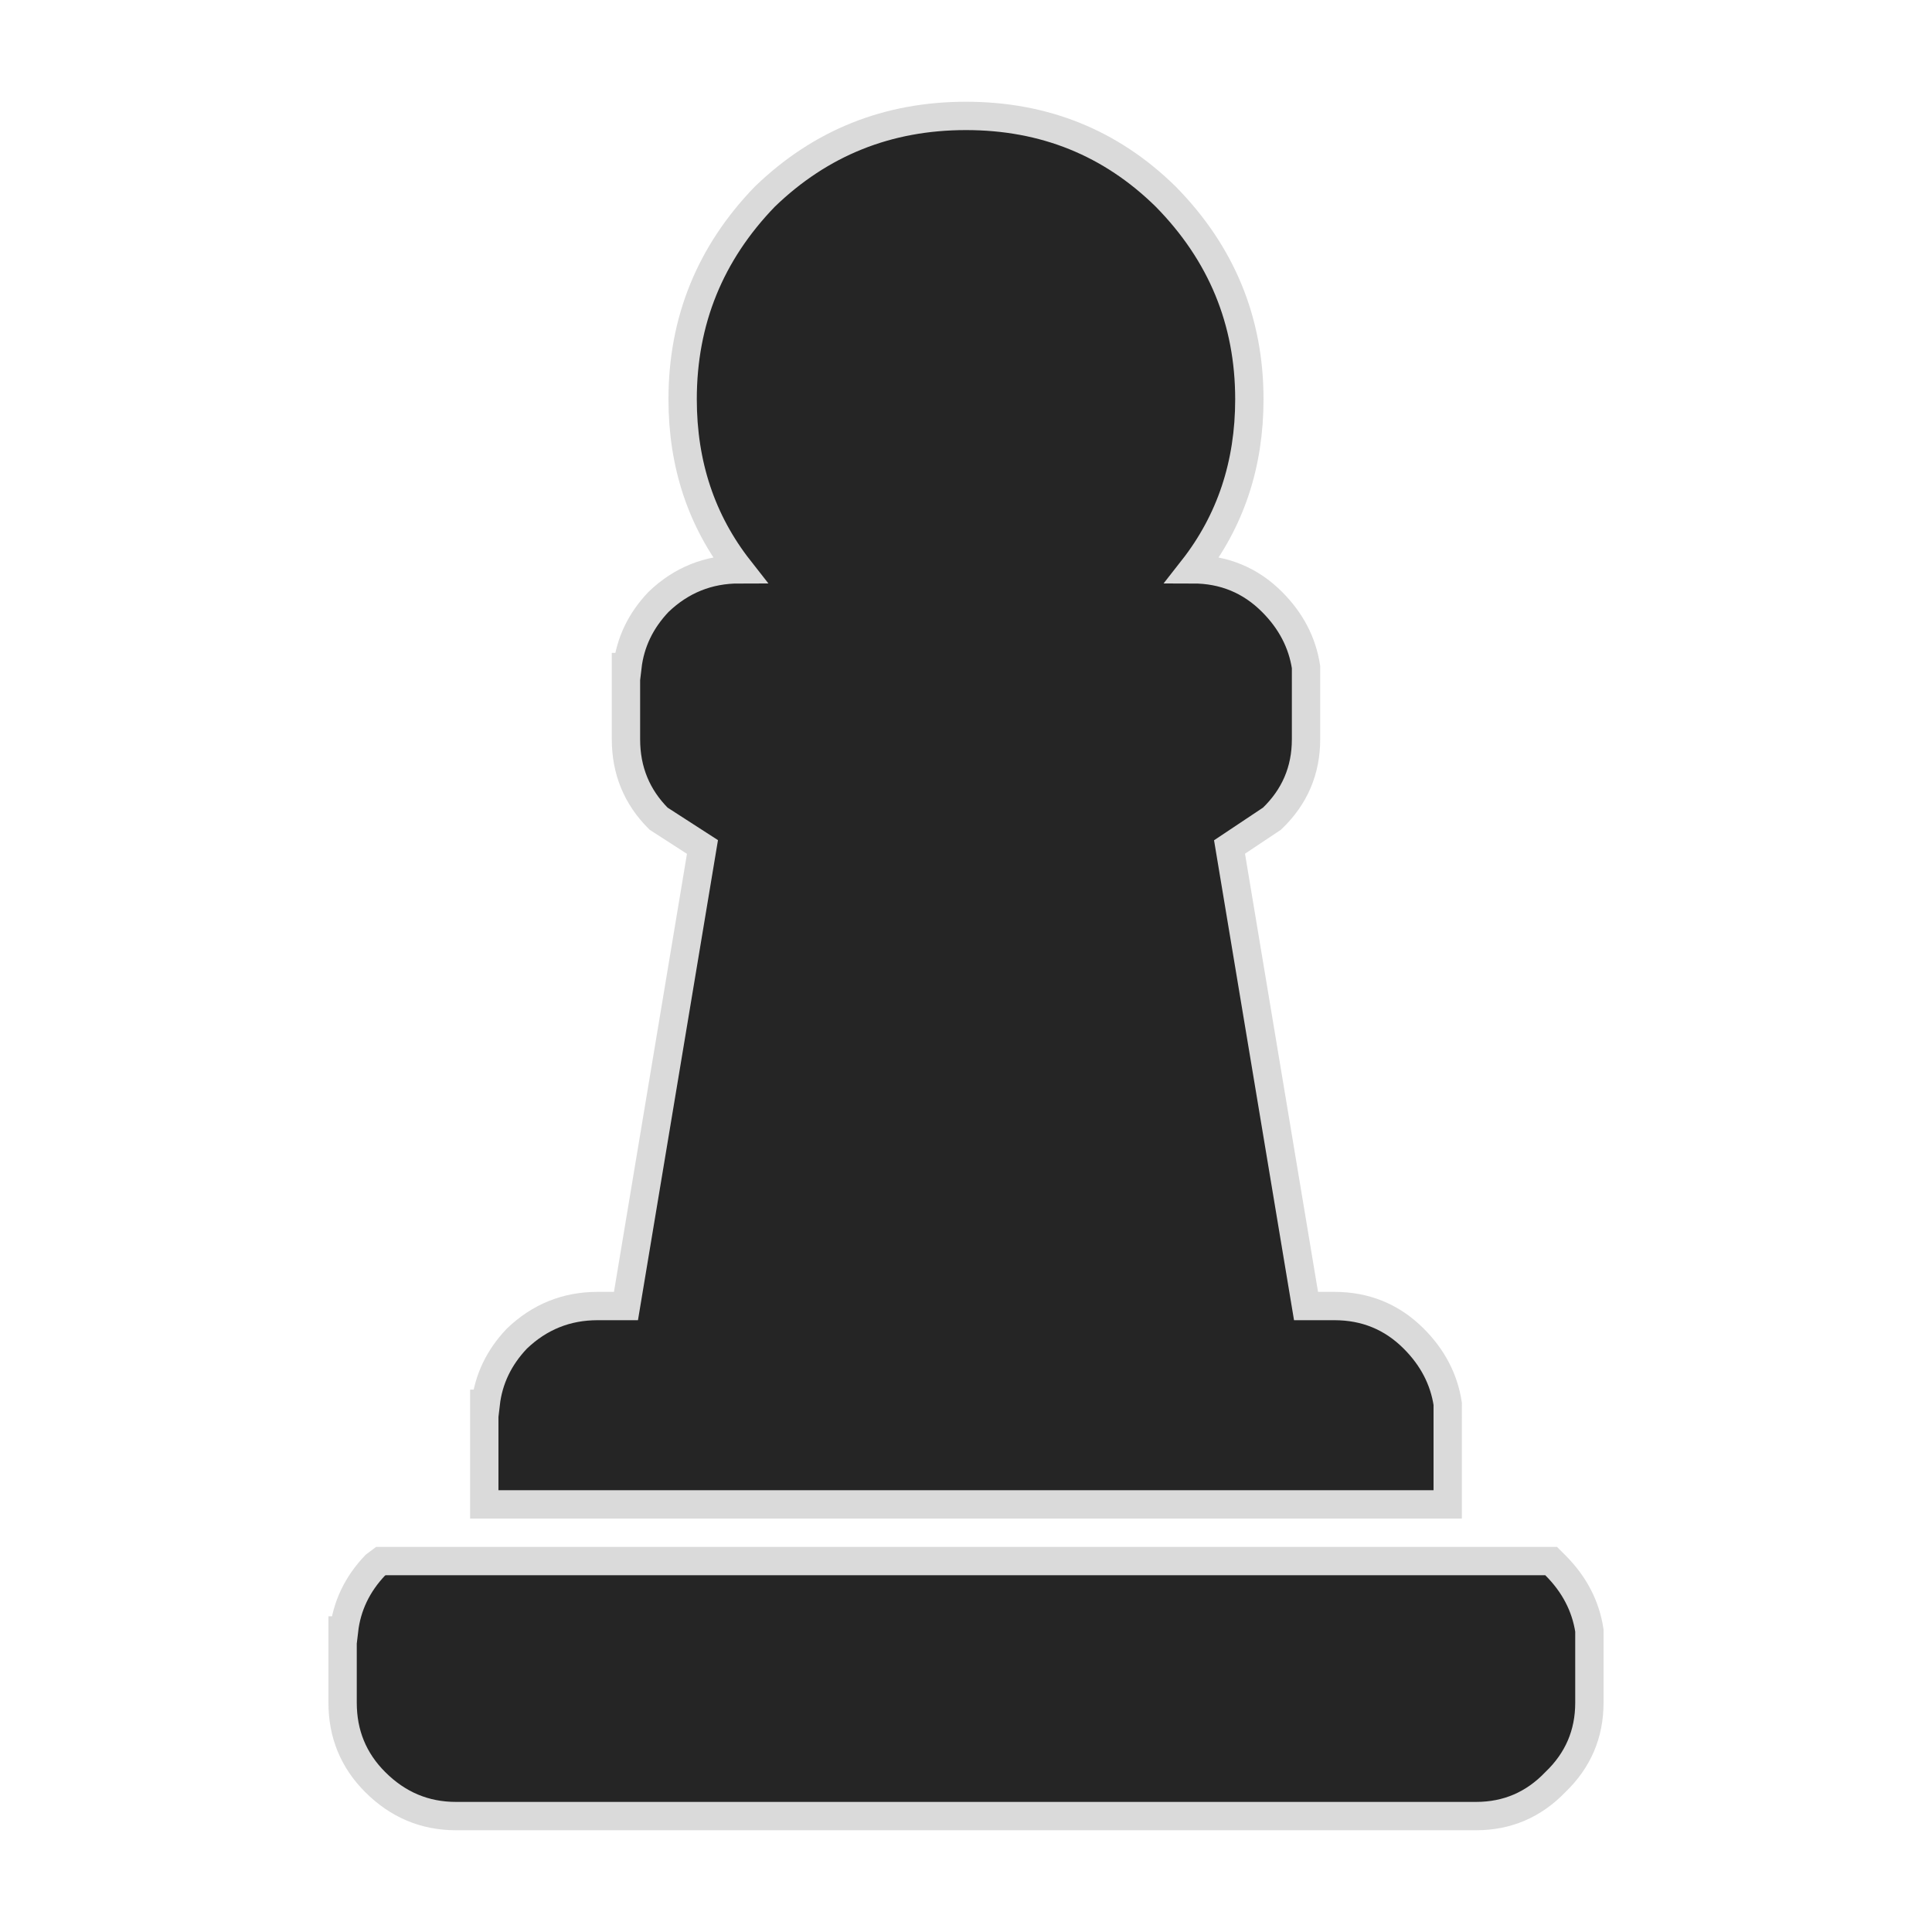 <?xml version="1.0" encoding="UTF-8" standalone="no"?>
<svg
   version="1.1"
   id="svg2383"
   sodipodi:docname="pion.svg"
   width="204.545"
   height="204.545"
   inkscape:version="1.2.2 (b0a8486541, 2022-12-01)"
   inkscape:export-filename="../../../../../../../srv/http/myApp/Chess-Web-V2/lib/image/pion.png"
   inkscape:export-xdpi="96"
   inkscape:export-ydpi="96"
   xmlns:inkscape="http://www.inkscape.org/namespaces/inkscape"
   xmlns:sodipodi="http://sodipodi.sourceforge.net/DTD/sodipodi-0.dtd"
   xmlns="http://www.w3.org/2000/svg"
   xmlns:svg="http://www.w3.org/2000/svg">
  <sodipodi:namedview
     id="namedview2385"
     pagecolor="#252525"
     bordercolor="#dadada"
     borderopacity="0.25"
     inkscape:showpageshadow="2"
     inkscape:pageopacity="0.0"
     inkscape:pagecheckerboard="0"
     inkscape:deskcolor="#d1d1d1"
     showgrid="false"
     inkscape:zoom="1.2891396"
     inkscape:cx="-193.15209"
     inkscape:cy="164.83863"
     inkscape:window-width="1920"
     inkscape:window-height="1056"
     inkscape:window-x="0"
     inkscape:window-y="0"
     inkscape:window-maximized="1"
     inkscape:current-layer="svg2383" />
  <defs
     id="defs2377" />
  <g
     id="g2381"
     transform="matrix(3,0,0,3,102.272,96.272)"
     style="fill:#252525;fill-opacity:1;stroke:#dadada;stroke-opacity:1">
    <path
       stroke="none"
       fill="#252525"
       d="m 10,-18 q 0,3.45 -2,6 1.65,0 2.8,1.15 1,1 1.2,2.3 V -6 q 0,1.65 -1.2,2.8 L 9.3,-2.2 12,14 h 1 q 1.65,0 2.8,1.15 1,1 1.2,2.3 V 21 h -34 v -3.55 h 0.05 q 0.15,-1.3 1.1,-2.3 Q -14.65,14 -13,14 h 1 l 2.7,-16.2 -1.55,-1 Q -12,-4.35 -12,-6 v -2.55 h 0.05 q 0.15,-1.3 1.1,-2.3 1.2,-1.15 2.85,-1.15 -2,-2.55 -2,-6 0,-4.15 2.9,-7.15 Q -4.15,-28 0,-28 q 4.15,0 7.05,2.85 2.95,3 2.95,7.15 m 8,50 h -36 q -1.65,0 -2.85,-1.2 Q -22,29.65 -22,28 v -2.55 h 0.05 q 0.15,-1.3 1.1,-2.3 l 0.2,-0.15 h 41.3 l 0.15,0.15 q 1,1 1.2,2.3 V 28 q 0,1.65 -1.2,2.8 Q 19.65,32 18,32"
       id="path2379"
       style="fill:#252525;fill-opacity:1;stroke:#dadada;stroke-opacity:1" />
  </g>
</svg>
